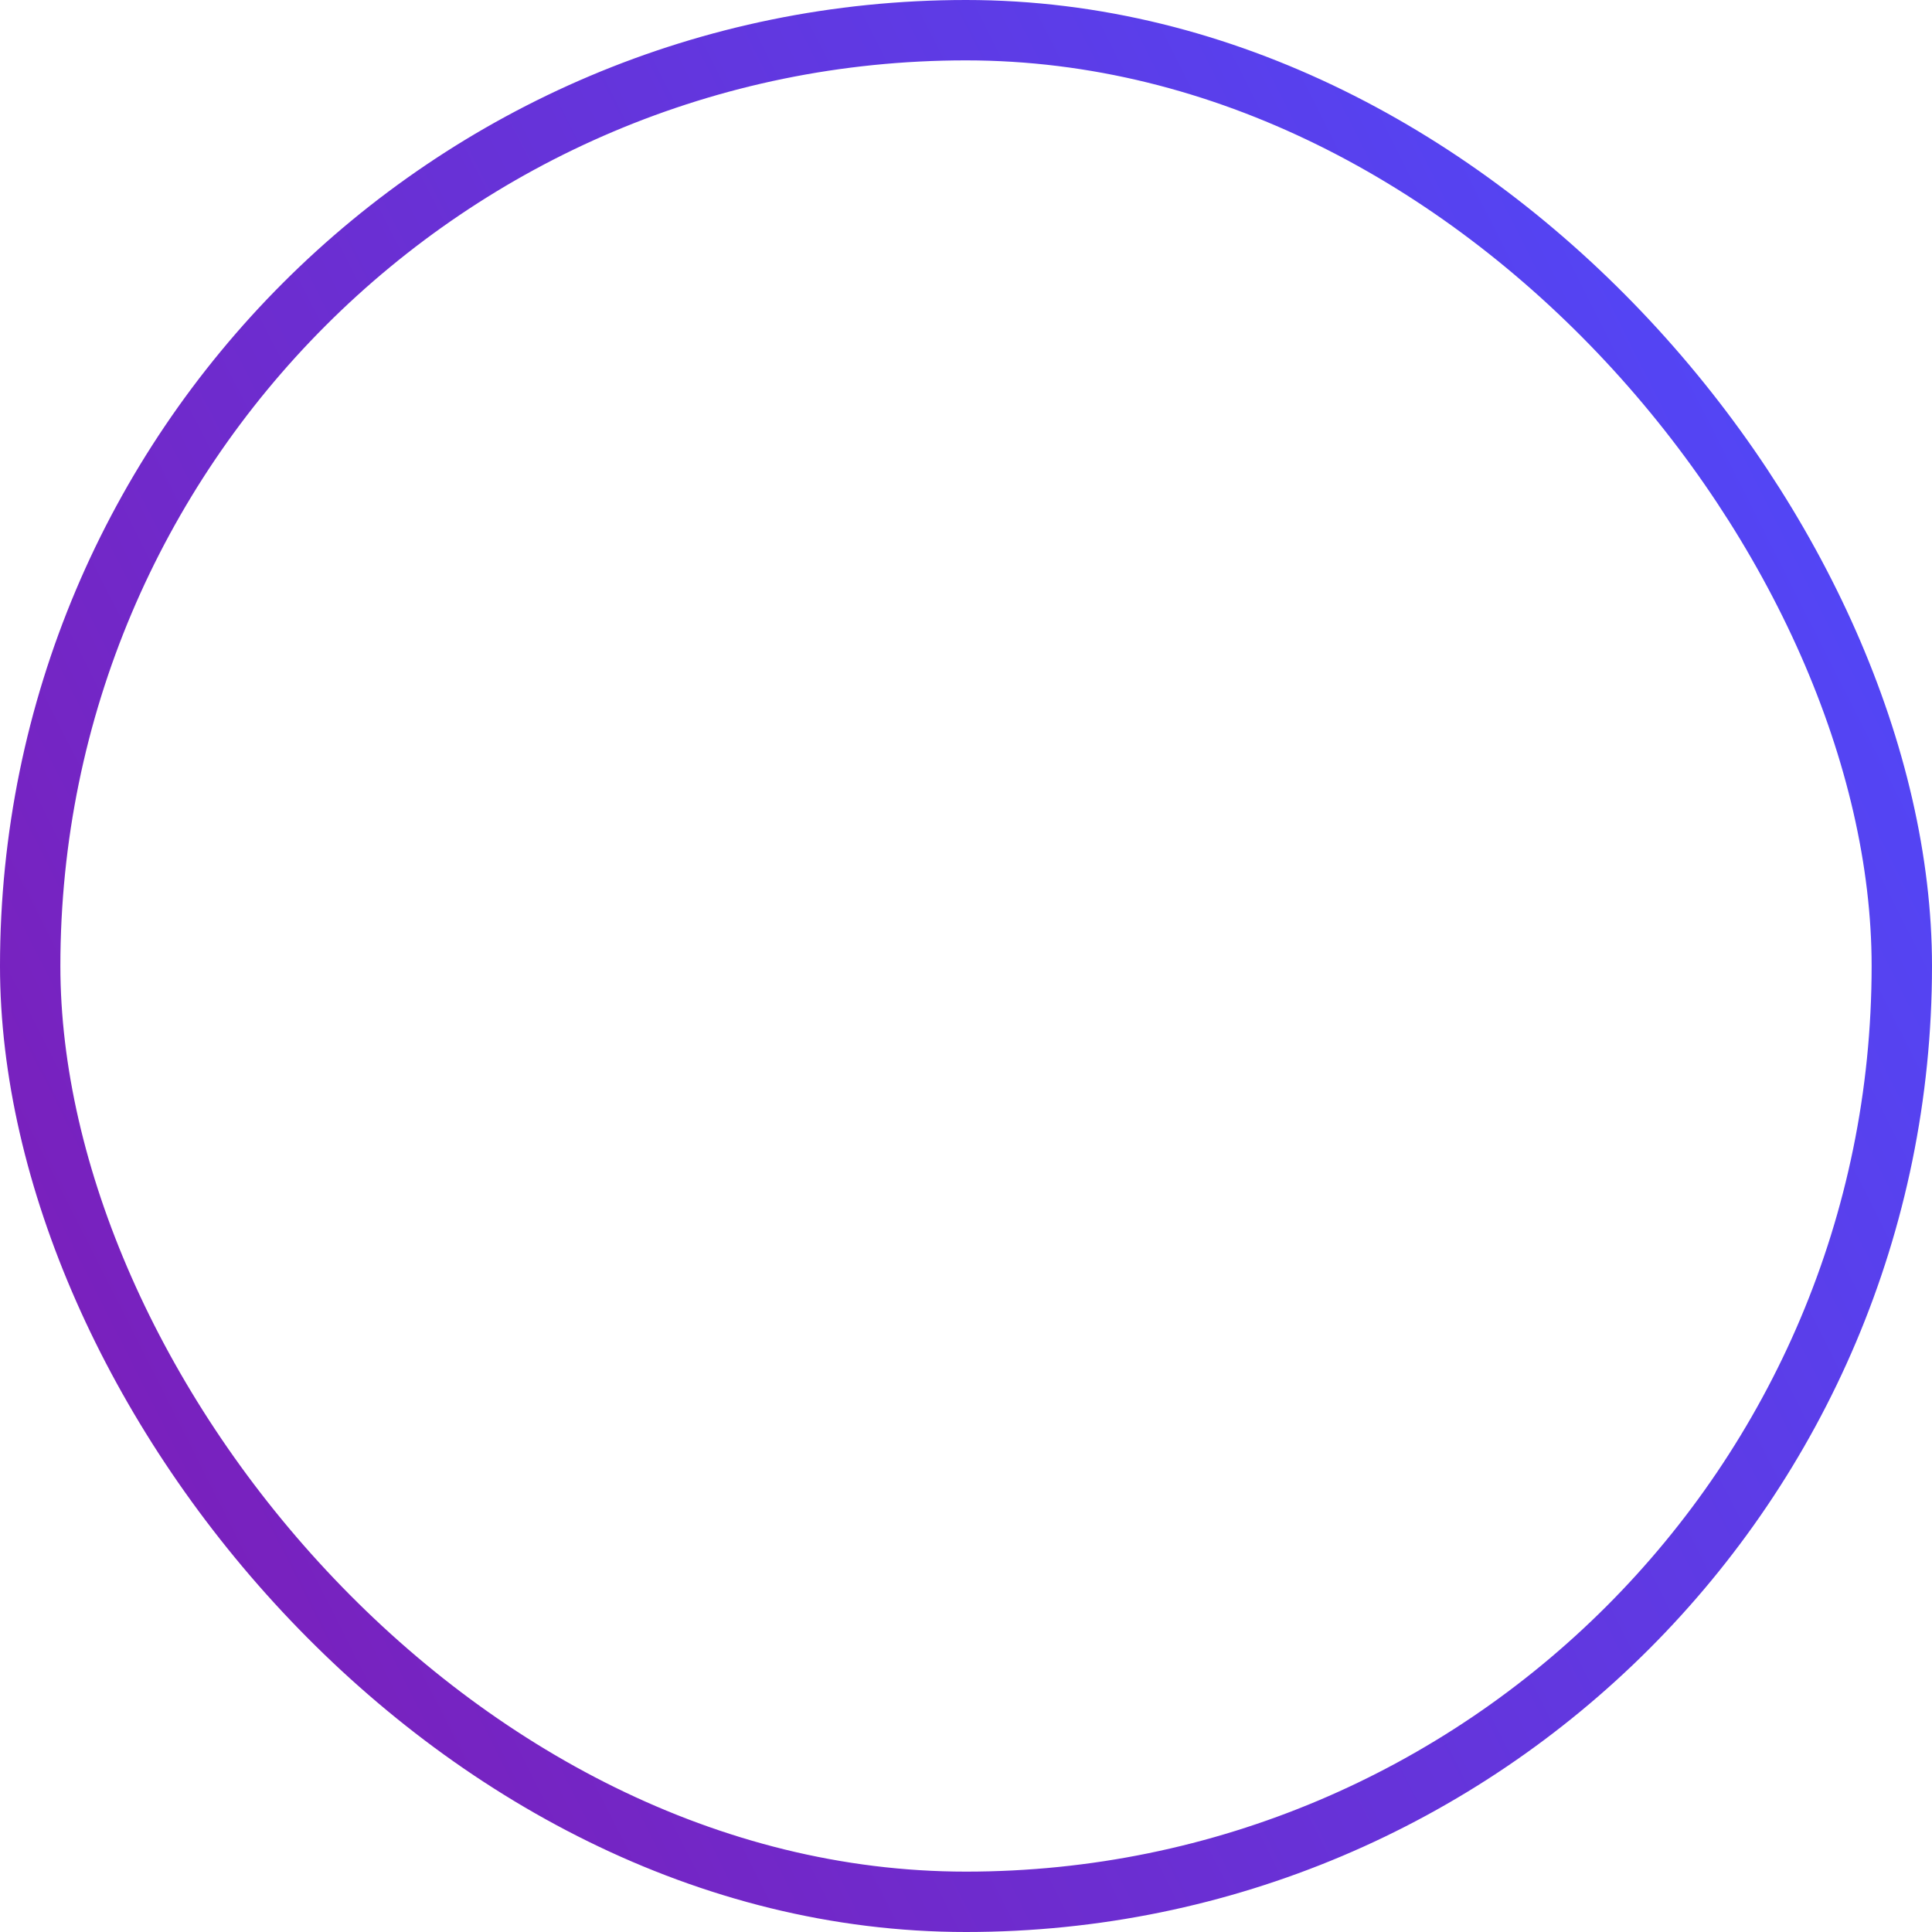 <svg width="64" height="64" viewBox="0 0 64 64" fill="none" xmlns="http://www.w3.org/2000/svg" xmlns:xlink="http://www.w3.org/1999/xlink">

<rect x="1" y="1" width="62" height="62" rx="31" stroke="url(#paint0_linear_29201_2927)" stroke-width="2"/>
<defs>
<pattern id="pattern0" patternContentUnits="objectBoundingBox" width="1" height="1">
<use xlink:href="#image0_29201_2927" transform="scale(0.002 0.003)"/>
</pattern>
<linearGradient id="paint0_linear_29201_2927" x1="1.44676e-06" y1="64" x2="76.74" y2="25.194" gradientUnits="userSpaceOnUse">
<stop stop-color="#801AB3"/>
<stop offset="1" stop-color="#4C4CFF"/>
</linearGradient>

</defs>
</svg>